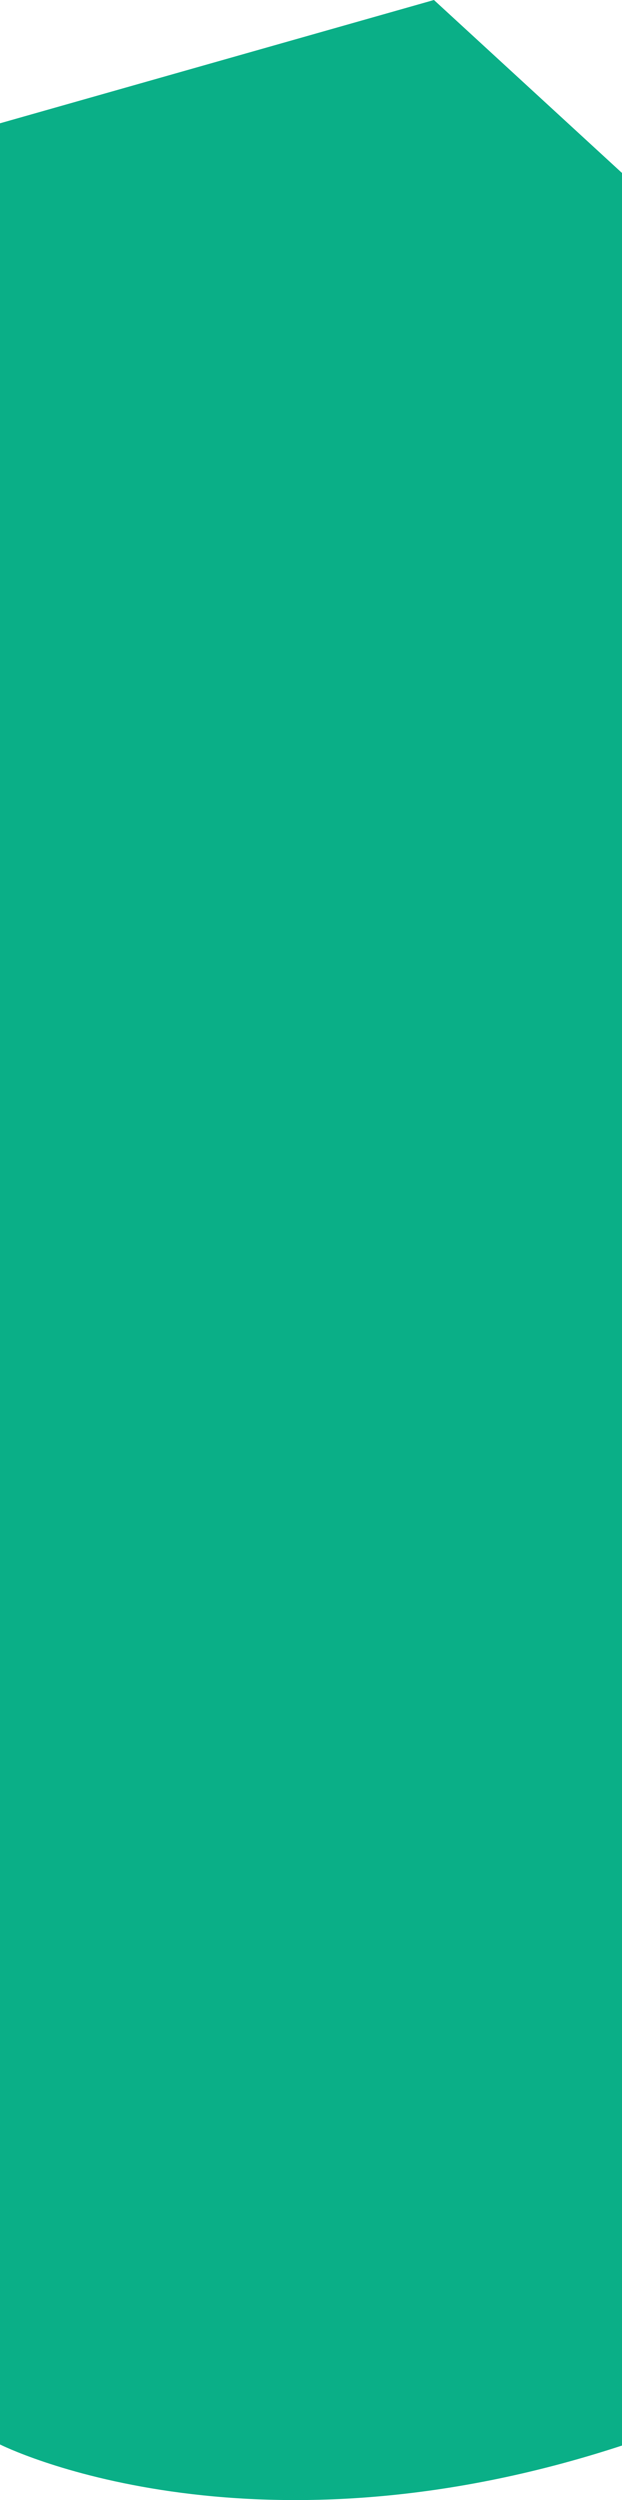 <svg width="375" height="1505" viewBox="0 0 375 1505" fill="none" xmlns="http://www.w3.org/2000/svg">
<path d="M377 441.772V105.969L261.622 0L0 74.222V441.772V1178.38V1471.52C0 1471.52 149.187 1546.85 377 1471.52V1238.82V441.772Z" fill="#0AAF87"/>
</svg>
